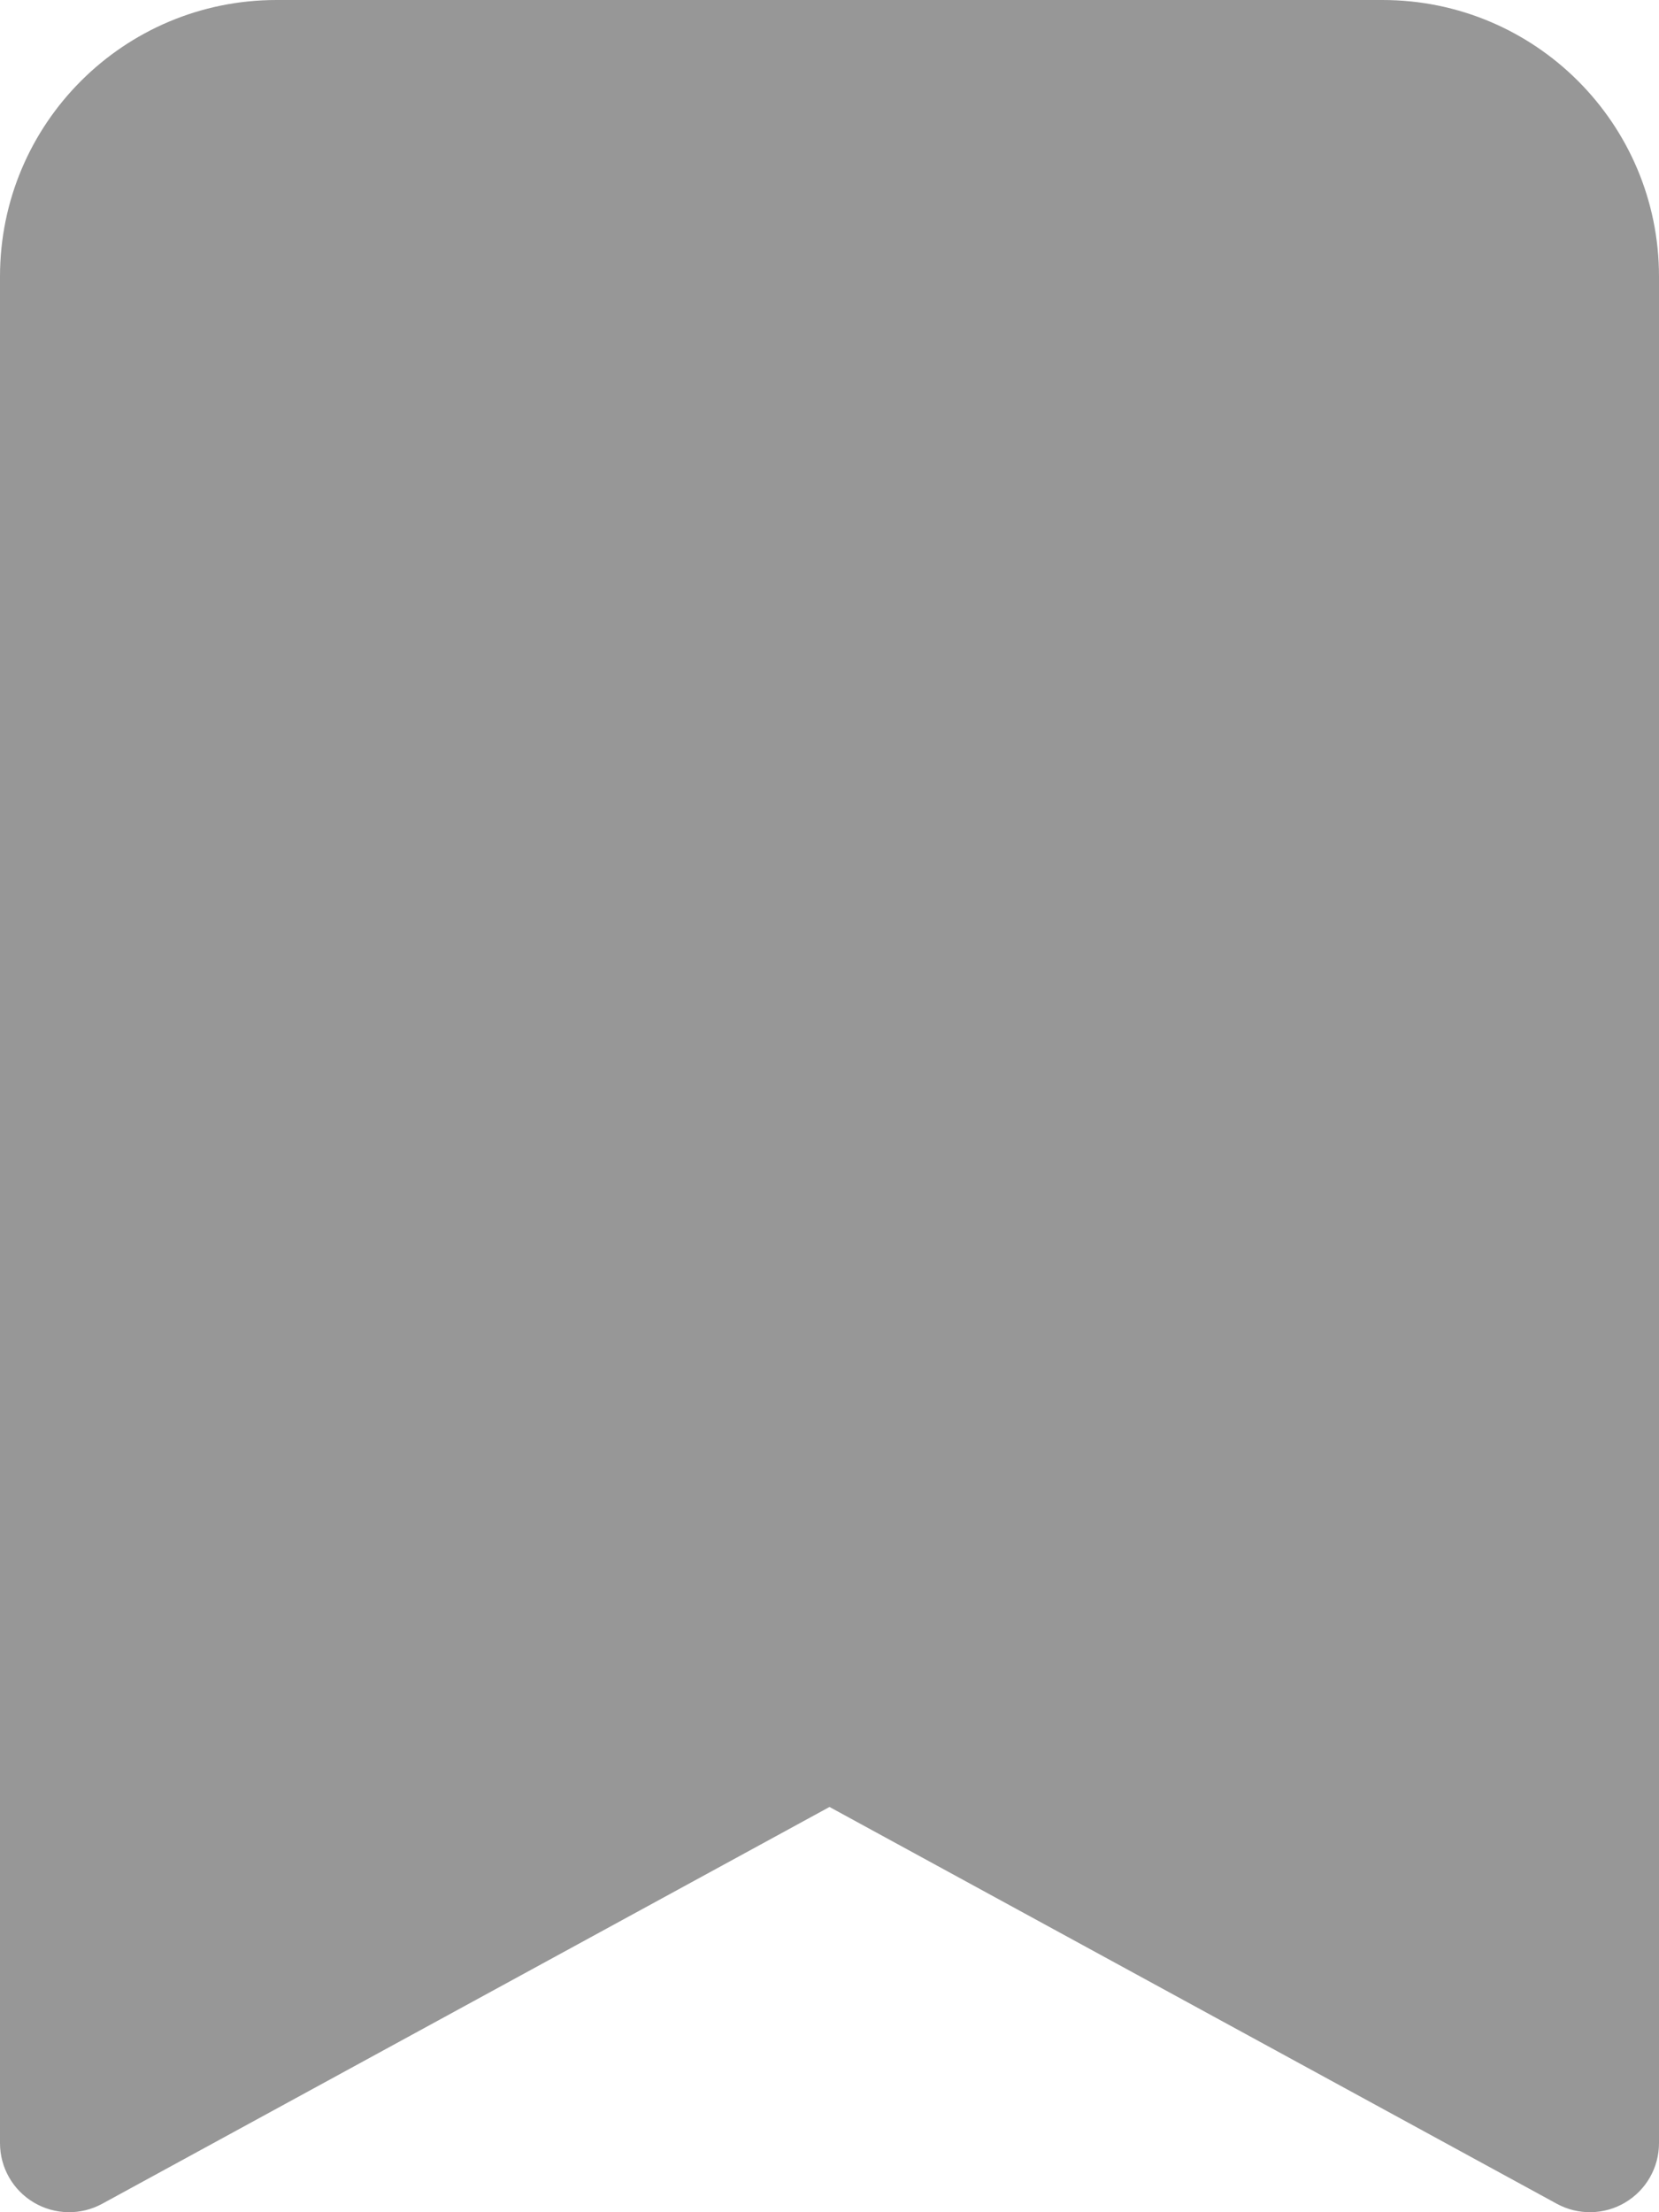 <svg width="12" height="16" viewBox="0 0 12 16" fill="none" xmlns="http://www.w3.org/2000/svg">
<path d="M0 2V15.5C0 15.677 0.093 15.84 0.245 15.93C0.397 16.02 0.585 16.023 0.739 15.939L6 13.069L11.261 15.939C11.415 16.023 11.604 16.02 11.755 15.93C11.907 15.84 12 15.677 12 15.5V2C12 0.895 11.105 0 10 0H2C0.895 0 0 0.895 0 2Z" fill="#979797"/>
</svg>
